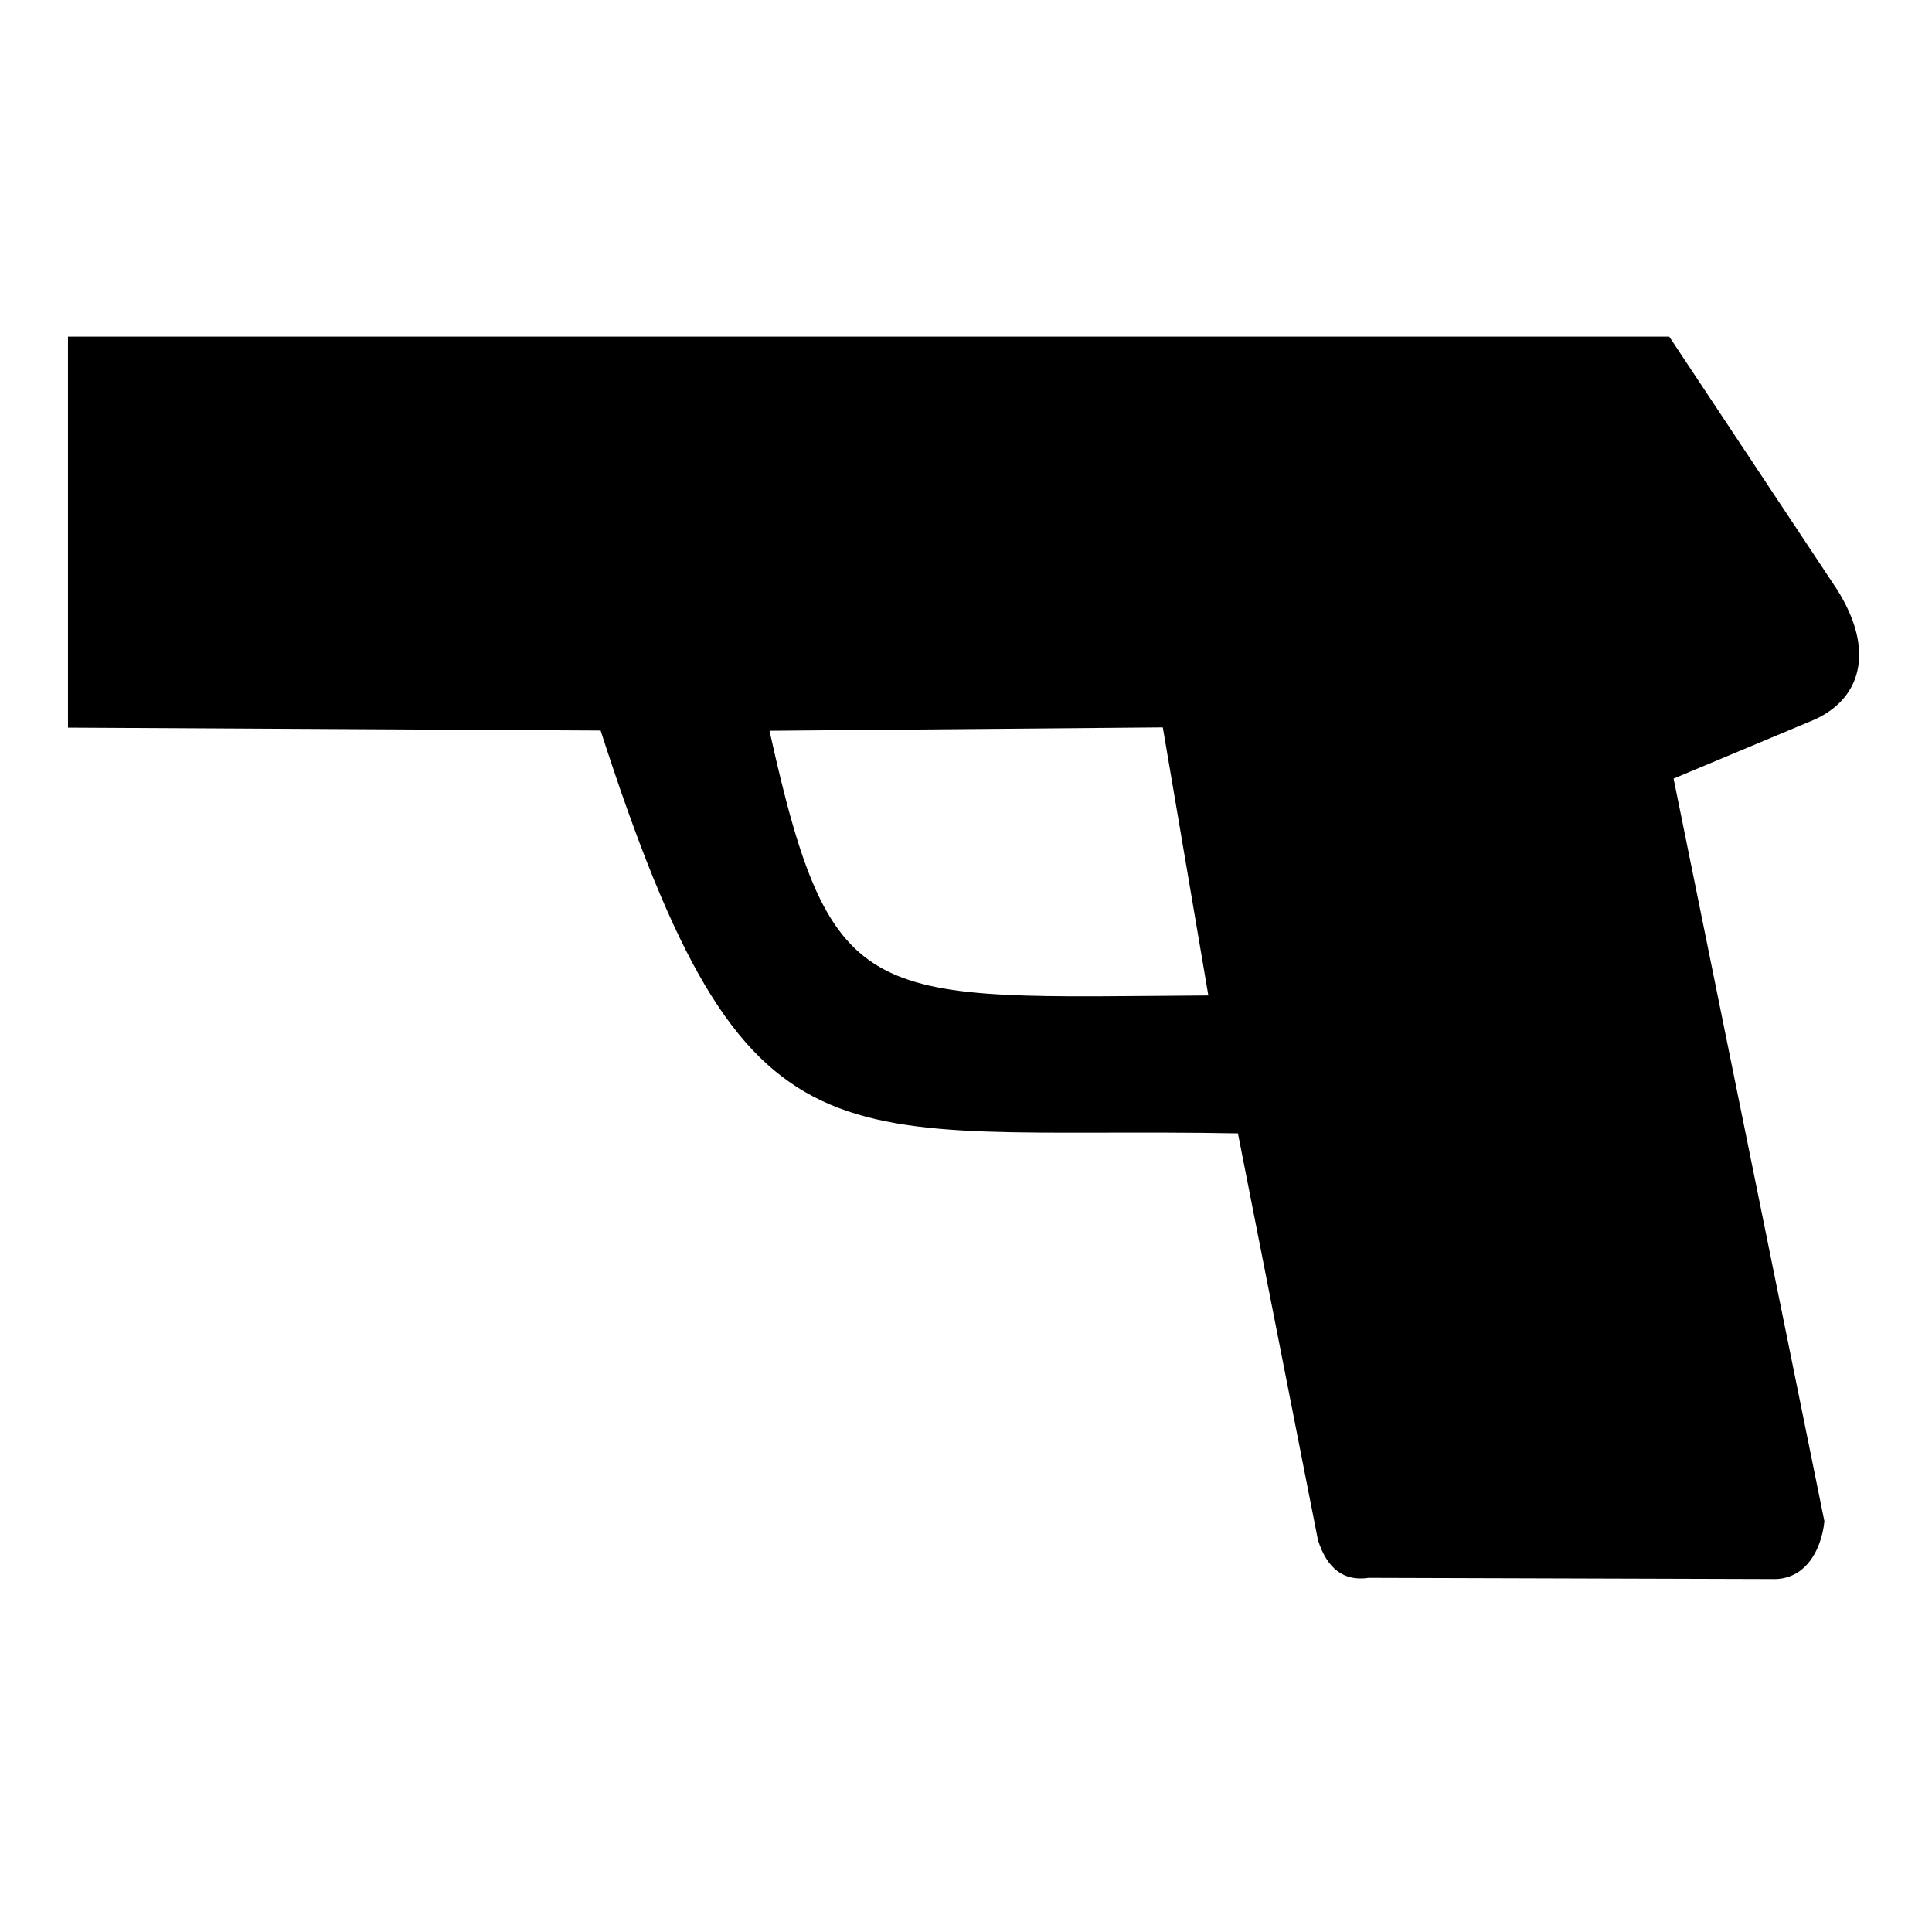 <?xml version="1.0" encoding="UTF-8" standalone="no"?>
<!-- Created with Inkscape (http://www.inkscape.org/) -->

<svg
   xmlns:dc="http://purl.org/dc/elements/1.1/"
   xmlns:cc="http://creativecommons.org/ns#"
   xmlns:rdf="http://www.w3.org/1999/02/22-rdf-syntax-ns#"
   xmlns:svg="http://www.w3.org/2000/svg"
   xmlns="http://www.w3.org/2000/svg"
   xmlns:sodipodi="http://sodipodi.sourceforge.net/DTD/sodipodi-0.dtd"
   xmlns:inkscape="http://www.inkscape.org/namespaces/inkscape"
   width="16"
   height="16"
   id="svg2"
   version="1.1"
   inkscape:version="0.48.1 r9760"
   sodipodi:docname="snipe.svg">
  <defs
     id="defs4" />
  <sodipodi:namedview
     id="base"
     pagecolor="#ffffff"
     bordercolor="#666666"
     borderopacity="1.0"
     inkscape:pageopacity="0.0"
     inkscape:pageshadow="2"
     inkscape:zoom="8"
     inkscape:cx="31.923292"
     inkscape:cy="-5.5246476"
     inkscape:document-units="px"
     inkscape:current-layer="layer1"
     showgrid="false"
     inkscape:window-width="1920"
     inkscape:window-height="1015"
     inkscape:window-x="-4"
     inkscape:window-y="-3"
     inkscape:window-maximized="1"
     showguides="true"
     inkscape:guide-bbox="true"
     inkscape:snap-global="true">
    <sodipodi:guide
       orientation="0,1"
       position="7.902,8.125"
       id="guide3886" />
    <sodipodi:guide
       orientation="1,0"
       position="0.994,15.103"
       id="guide3989" />
    <inkscape:grid
       type="xygrid"
       id="grid3991"
       empspacing="5"
       visible="true"
       enabled="true"
       snapvisiblegridlinesonly="true" />
  </sodipodi:namedview>
  <g
     inkscape:label="Layer 1"
     inkscape:groupmode="layer"
     id="layer1"
     transform="translate(0,-1036.362)">
    <path
       style="fill:#000000;fill-opacity:1;stroke:none"
       d="m 0.563,1042.388 4.411,0.024 c 1.223,3.788 1.896,3.274 5.278,3.336 l 0.663,3.369 c 0.075,0.235 0.213,0.343 0.42,0.312 l 3.337,0.01 c 0.273,0.012 0.411,-0.231 0.437,-0.478 l -1.249,-6.151 1.168,-0.489 c 0.403,-0.183 0.511,-0.607 0.146,-1.137 l -1.35,-2.034 c -4.42,0 -8.841,0 -13.261,0 z m 5.809,0.026 3.258,-0.028 0.377,2.22 c -2.819,0.019 -3.117,0.145 -3.634,-2.191 z"
       id="path3980"
       inkscape:connector-curvature="0"
       sodipodi:nodetypes="cccccccccccccccccc" />
  </g>
</svg>
